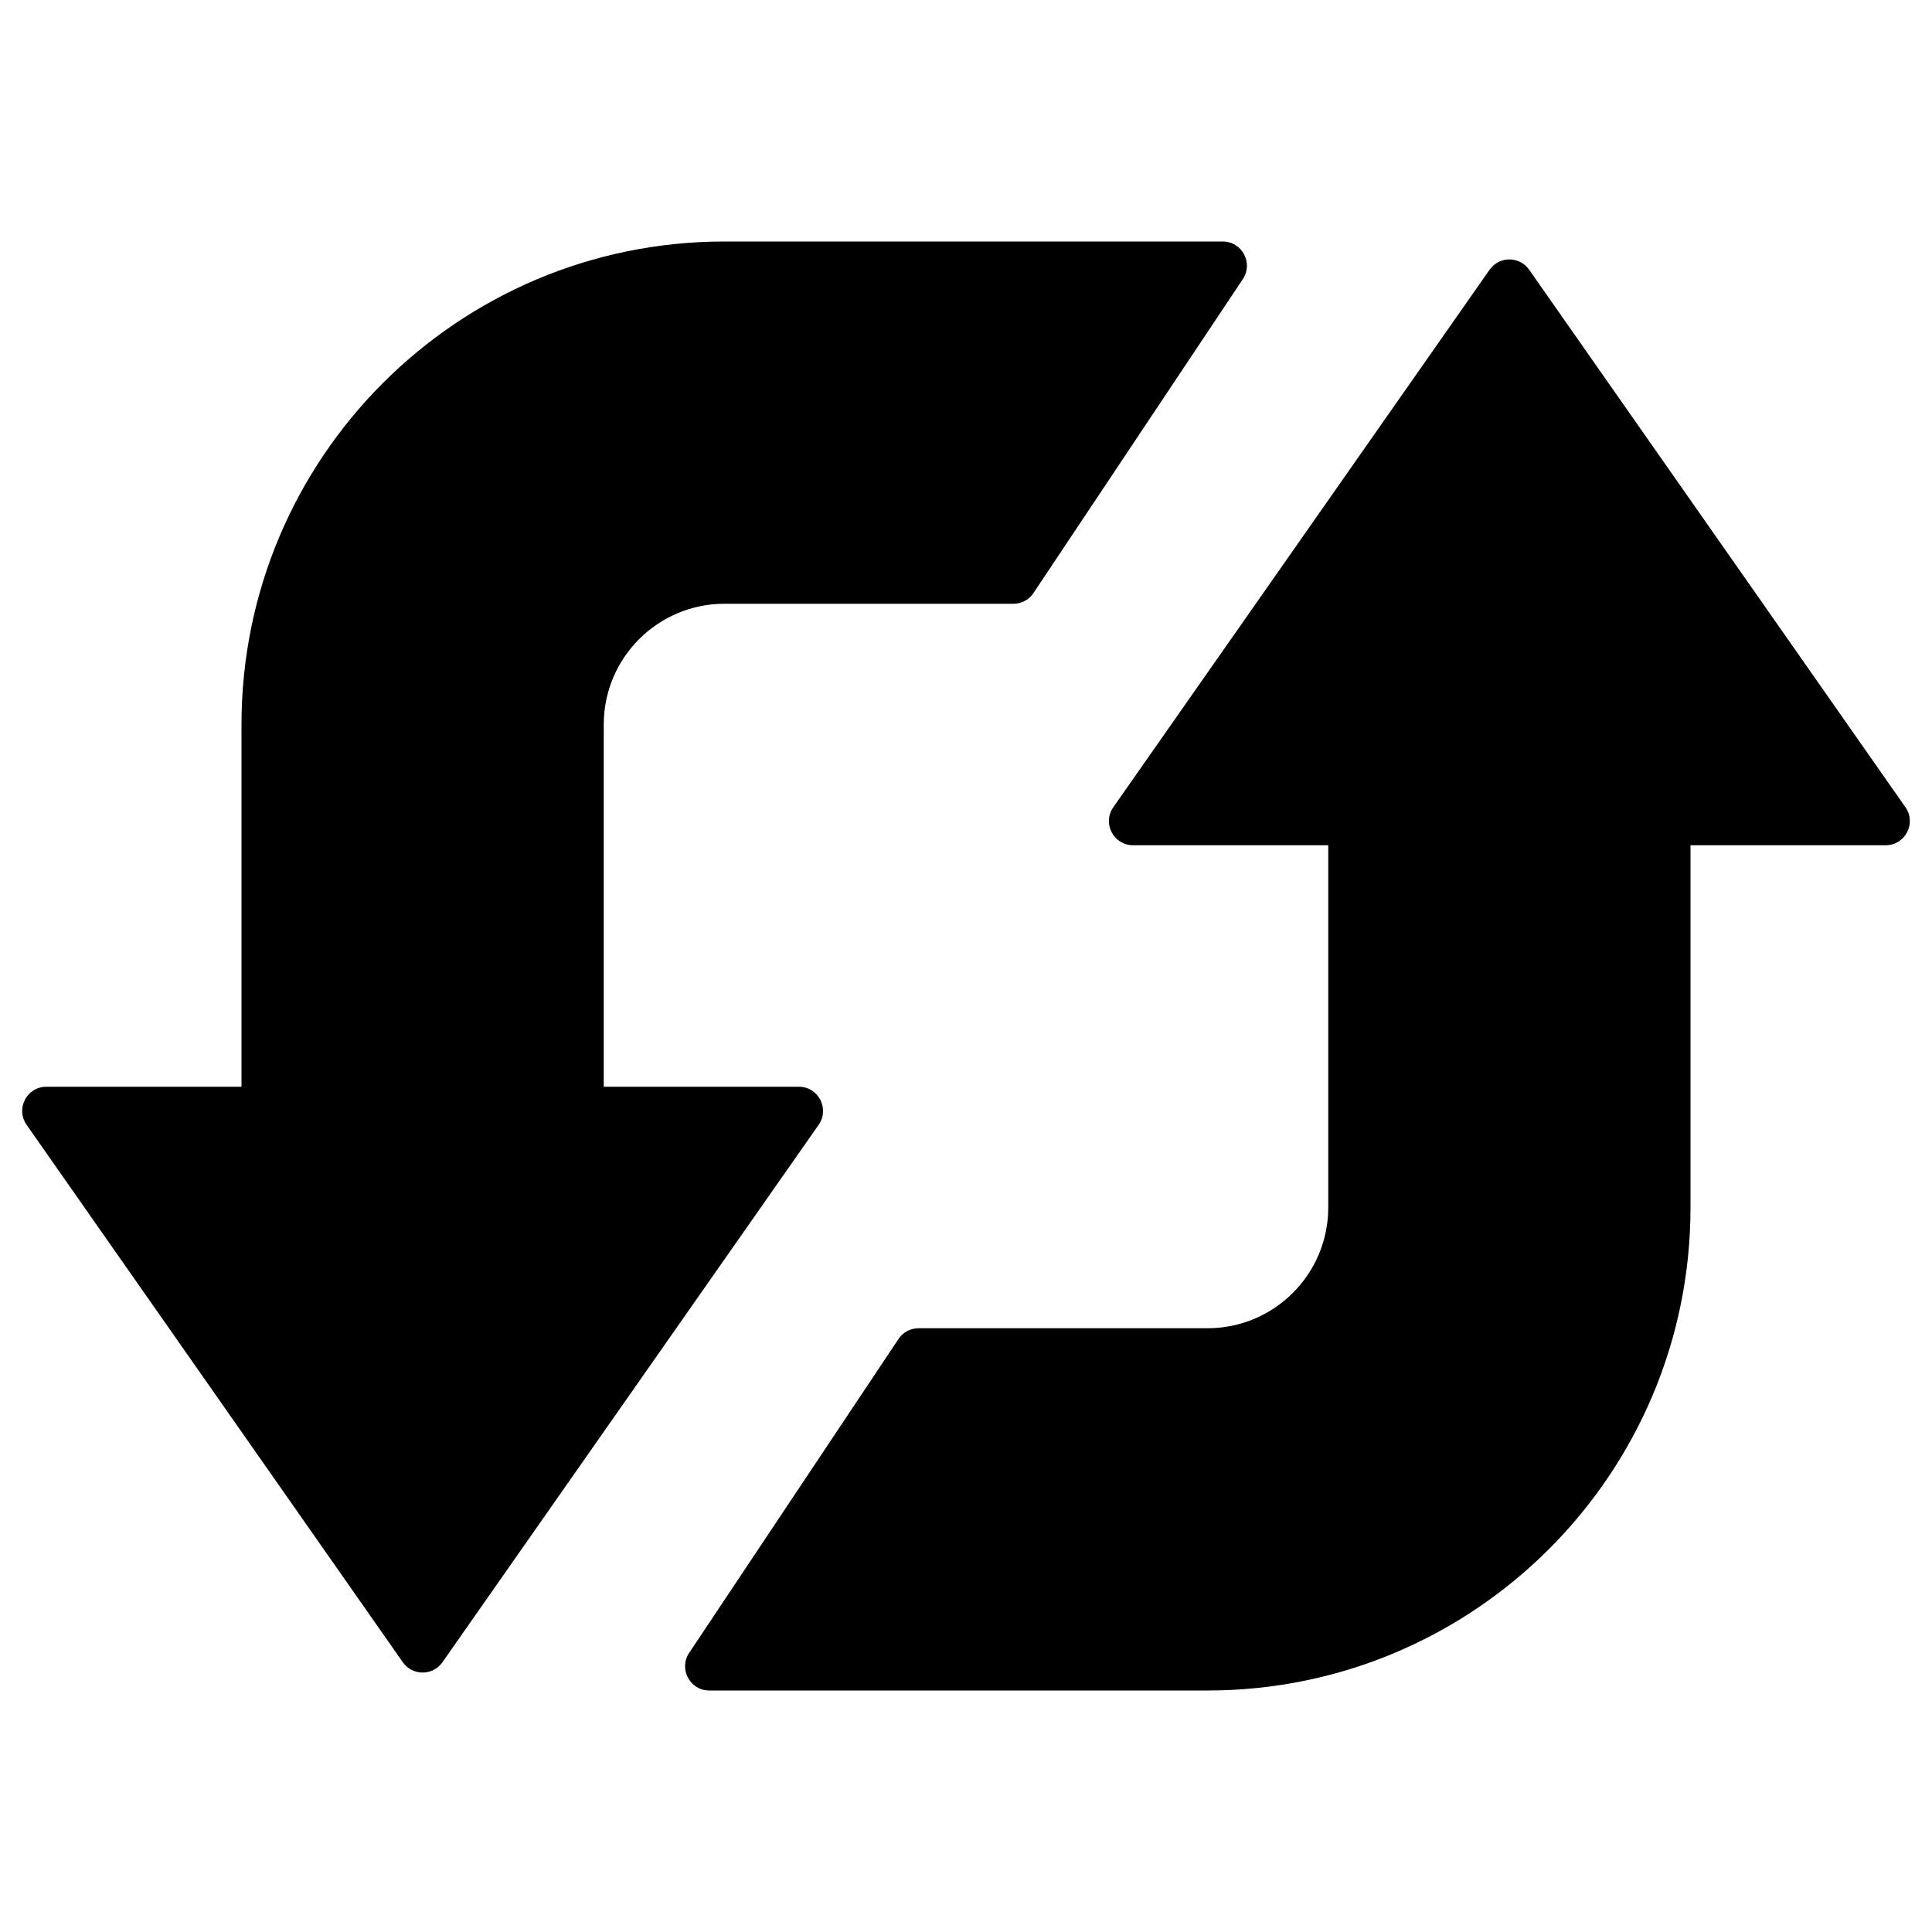 <svg width="16" height="16" viewBox="0 0 16 16" fill="none" xmlns="http://www.w3.org/2000/svg">
<path d="M12.664 2.234C12.584 2.12 12.416 2.12 12.336 2.234L9.22 6.685C9.127 6.818 9.222 7 9.384 7H11V10C11 10.552 10.552 11 10 11H7.607C7.54 11 7.478 11.033 7.441 11.089L5.707 13.689C5.619 13.822 5.714 14 5.874 14H10C12.209 14 14 12.209 14 10V7H15.616C15.778 7 15.873 6.818 15.78 6.685L12.664 2.234Z" fill="currentColor"/>
<path d="M3.336 13.766C3.416 13.88 3.584 13.88 3.664 13.766L6.78 9.315C6.872 9.182 6.778 9 6.616 9H5V6C5 5.448 5.448 5 6 5H8.393C8.46 5 8.522 4.967 8.559 4.911L10.293 2.311C10.381 2.178 10.286 2 10.126 2H6C3.791 2 2 3.791 2 6V9H0.384C0.222 9 0.127 9.182 0.22 9.315L3.336 13.766Z" fill="currentColor"/>
</svg>
